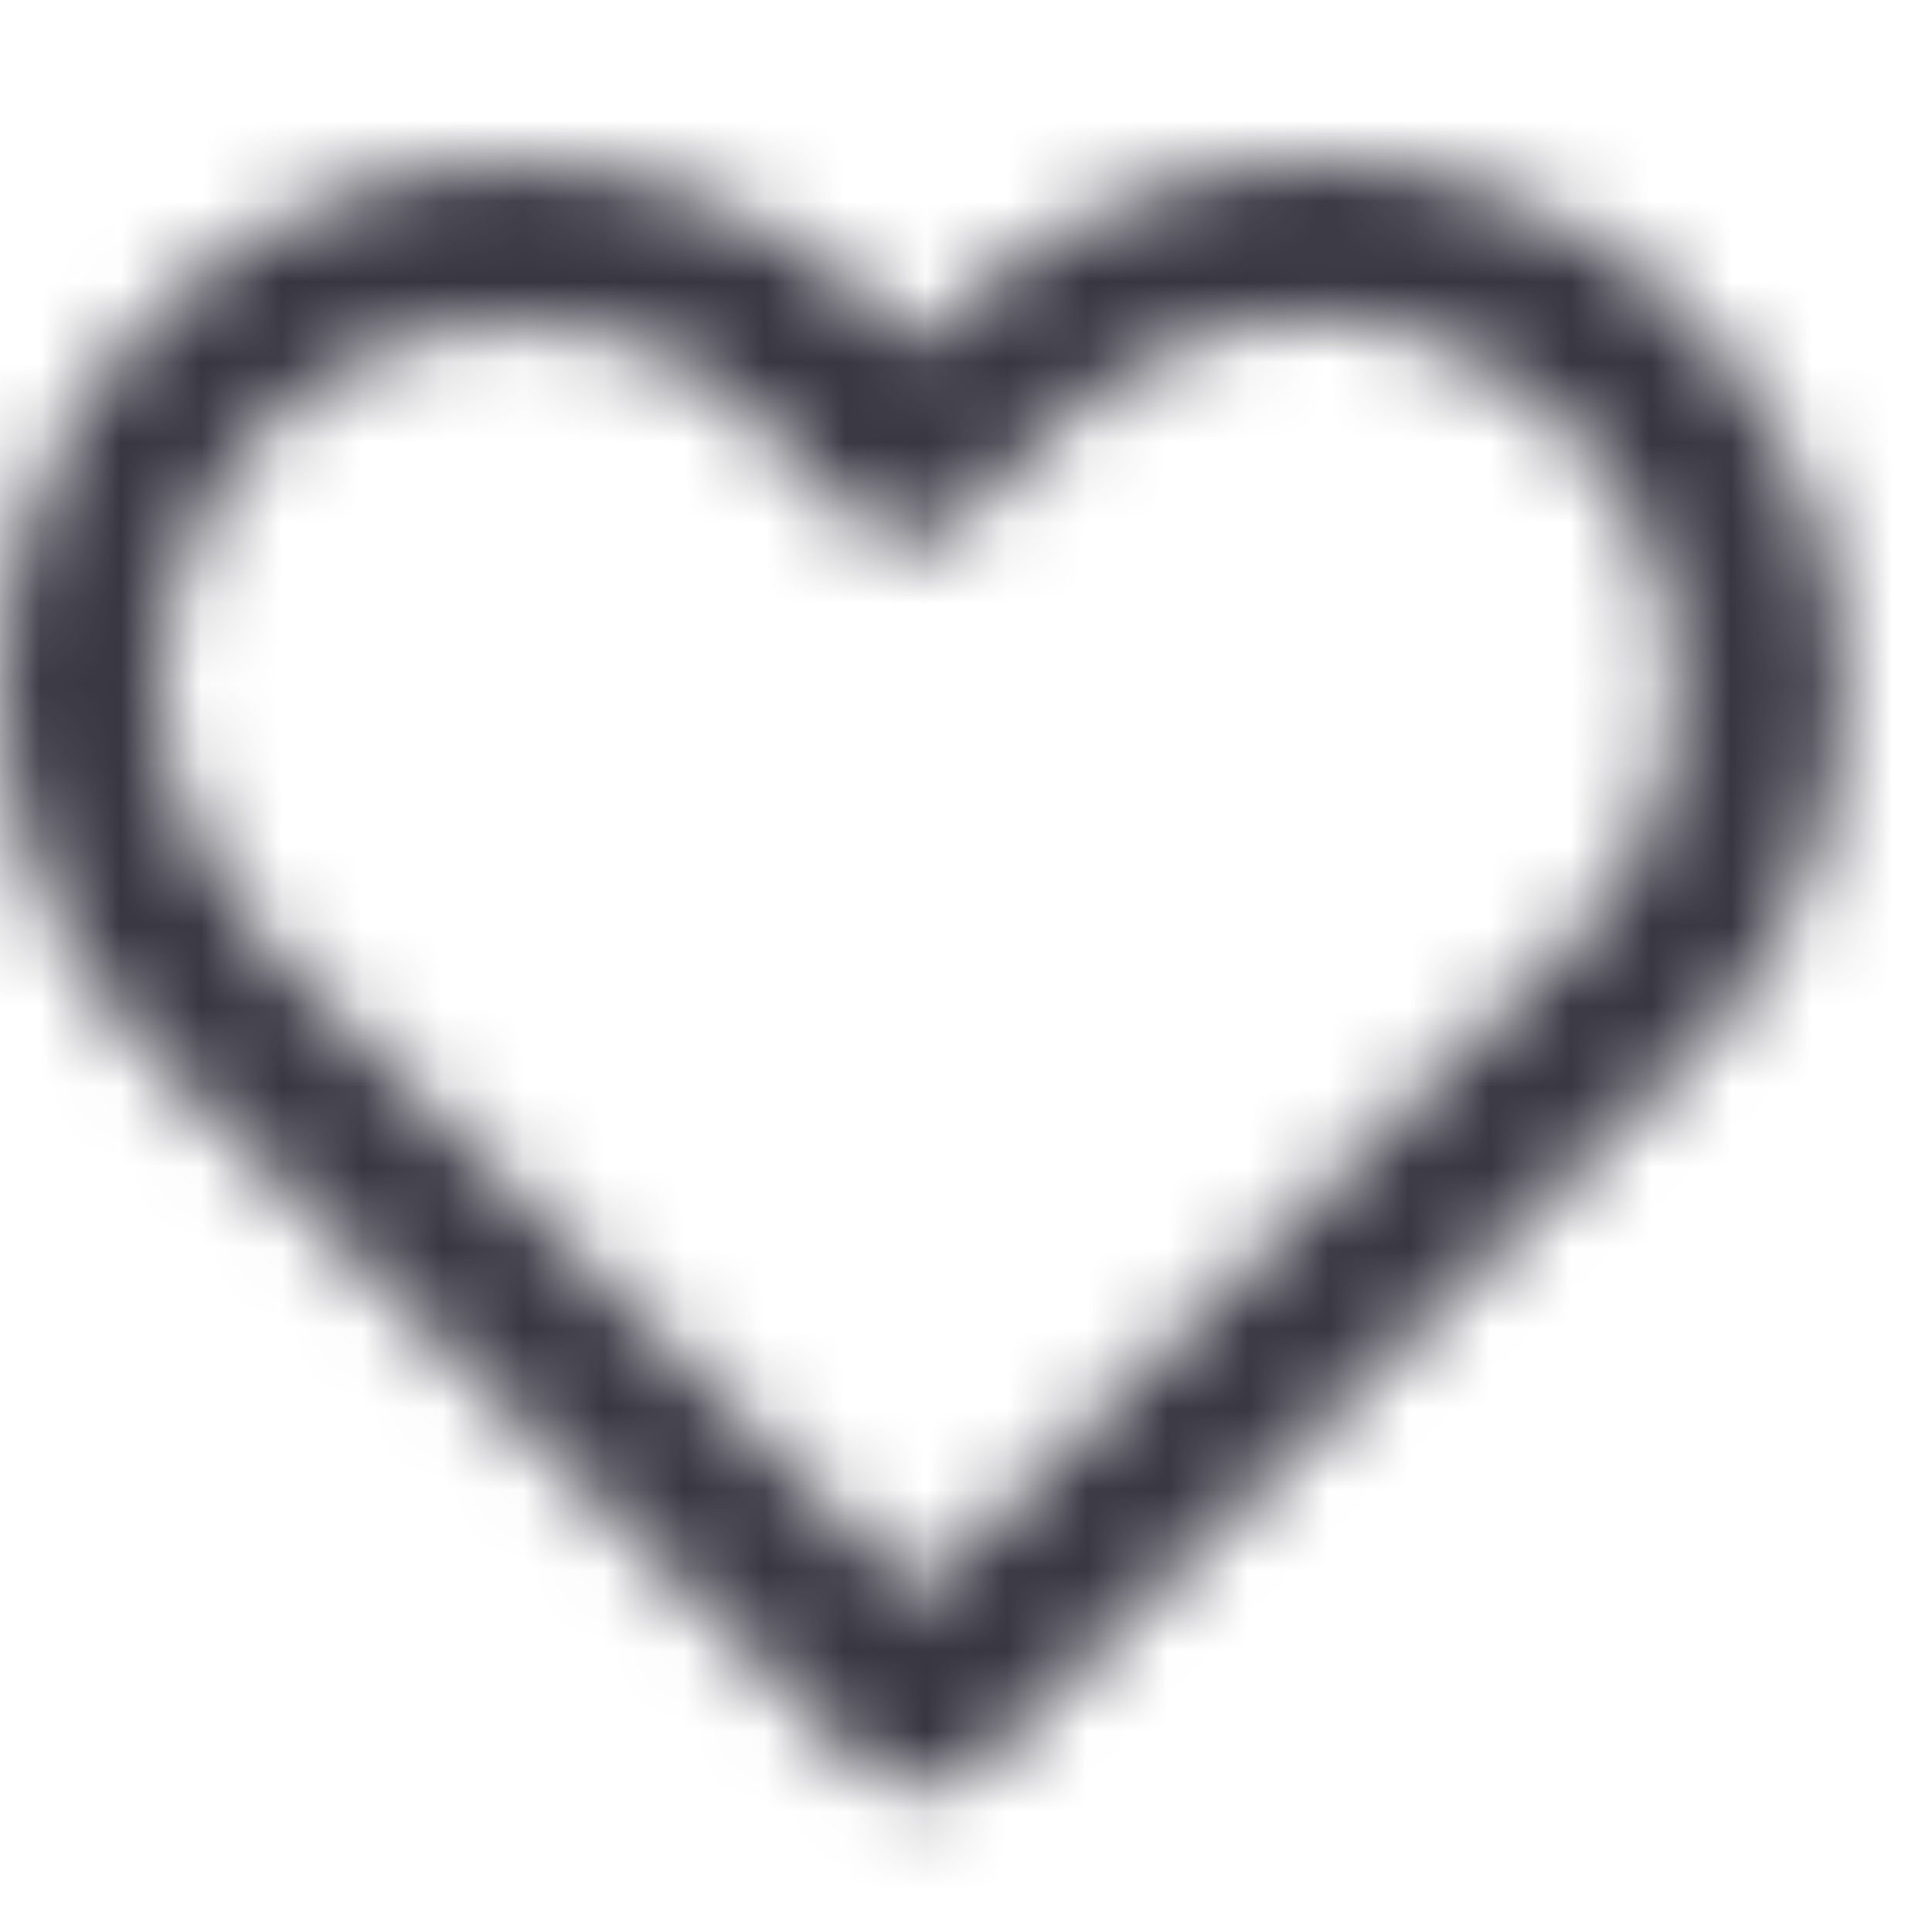 <svg width="24" height="24" viewBox="0 0 24 24" fill="none" xmlns="http://www.w3.org/2000/svg">
<mask id="mask0_565_4809" style="mask-type:alpha" maskUnits="userSpaceOnUse" x="0" y="2" width="23" height="21">
<path d="M11.4 22.225C11.1 22.225 10.9 22.125 10.7 21.925L1.9 13.125C0.7 11.925 0 10.225 0 8.525C0 6.825 0.7 5.125 1.9 3.925C3.1 2.725 4.7 2.025 6.4 2.025C8.1 2.025 9.8 2.725 11 3.925L11.4 4.325L11.8 3.925C12.4 3.325 13.1 2.825 13.9 2.525C15.5 1.825 17.3 1.825 18.9 2.525C19.7 2.825 20.4 3.325 21 3.925C21.6 4.525 22 5.225 22.4 6.025C22.7 6.825 22.9 7.625 22.9 8.525C22.9 9.425 22.7 10.225 22.4 11.025C22.1 11.825 21.6 12.525 21 13.125L12.2 21.925C11.9 22.125 11.7 22.225 11.4 22.225ZM6.4 4.025C5.2 4.025 4.1 4.525 3.3 5.325C2.5 6.125 2 7.325 2 8.525C2 9.725 2.5 10.825 3.3 11.725L11.4 19.825L19.5 11.725C19.9 11.325 20.3 10.825 20.5 10.225C20.7 9.725 20.8 9.125 20.8 8.525C20.8 7.925 20.7 7.325 20.5 6.825C20.3 6.325 19.9 5.825 19.5 5.325C19.1 4.925 18.6 4.625 18 4.325C16.9 3.825 15.7 3.825 14.6 4.325C14.1 4.525 13.6 4.925 13.1 5.325L12 6.425C11.6 6.825 11 6.825 10.6 6.425L9.5 5.325C8.8 4.525 7.7 4.025 6.4 4.025Z" fill="#383641"/>
</mask>
<g mask="url(#mask0_565_4809)">
<rect width="24" height="24" fill="#383641"/>
</g>
</svg>
